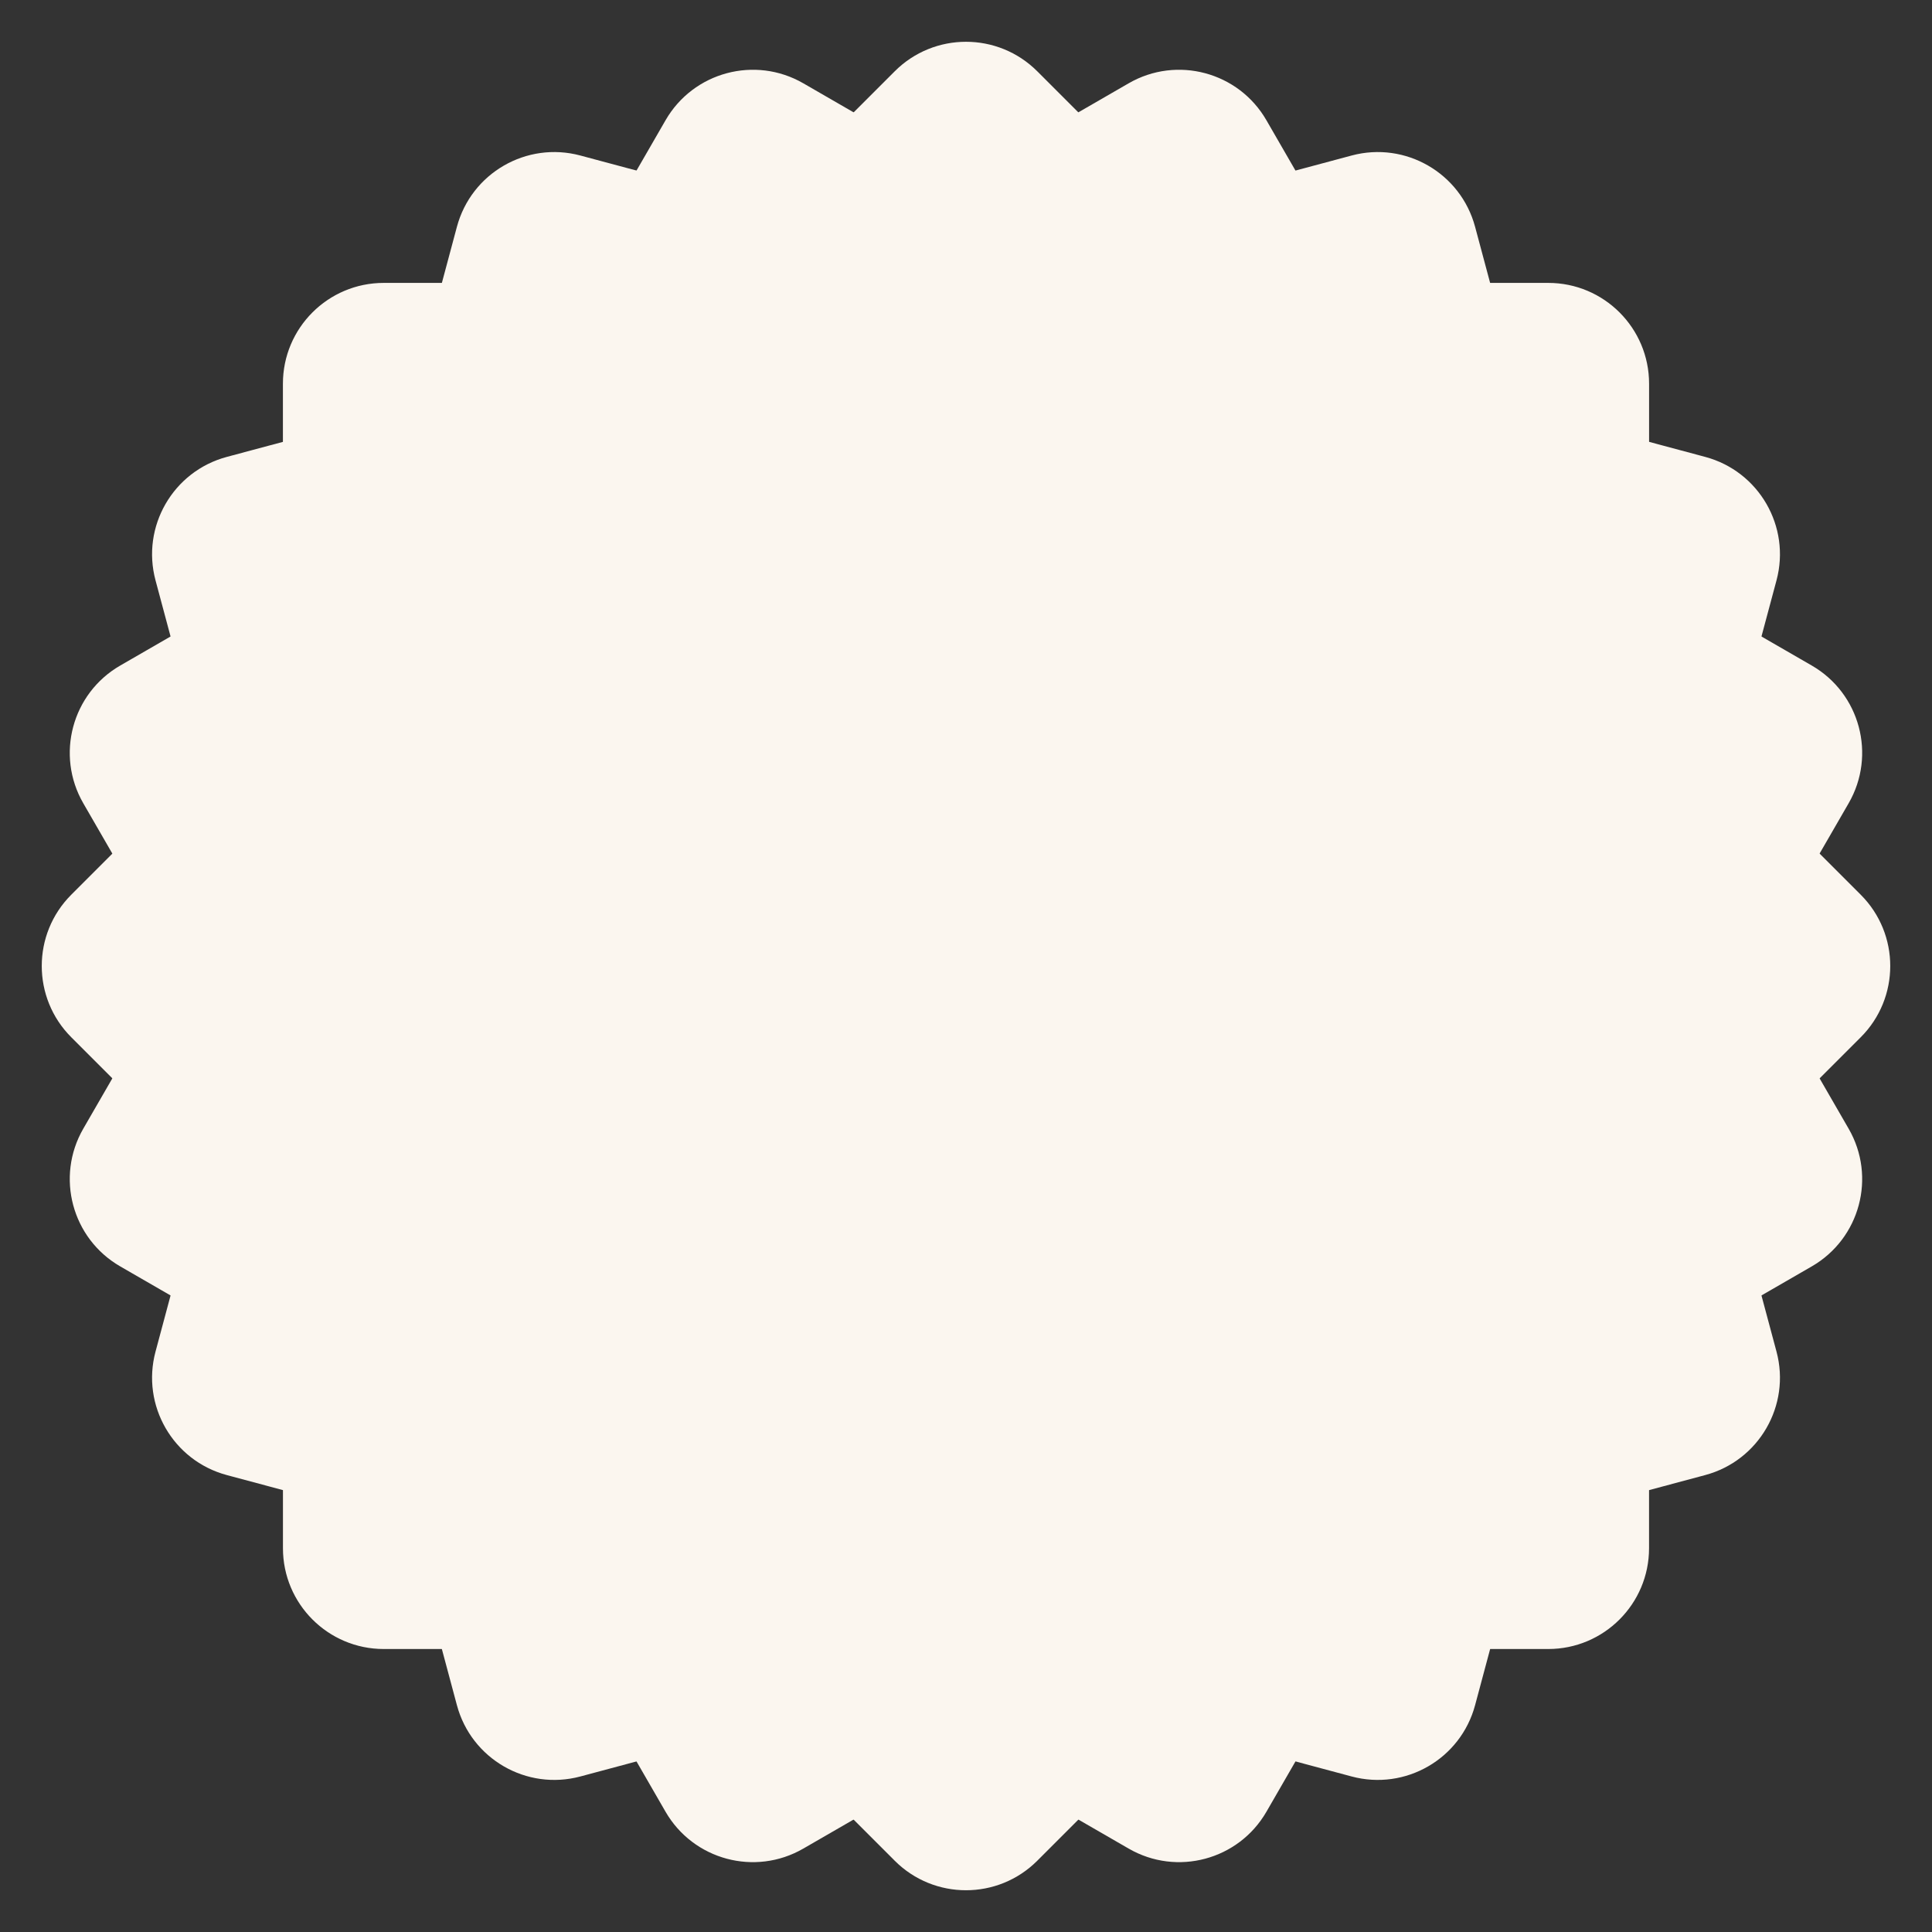 <svg width="920" height="920" viewBox="0 0 920 920" fill="none" xmlns="http://www.w3.org/2000/svg">
<rect x="0" y="0" width="920" height="920" fill="#333333" stroke="none"/>
<path d="M134.723 182.717C134.723 156.208 156.213 134.717 182.723 134.717H337.26C584.684 134.717 785.26 335.294 785.26 582.717V737.245C785.26 763.755 763.77 785.245 737.26 785.245H582.723C335.299 785.245 134.723 584.669 134.723 337.245V182.717Z" fill="#FBF6EF"/>
<path d="M217.577 107.995C224.438 82.389 250.758 67.193 276.364 74.054L425.636 114.051C664.629 178.088 806.457 423.742 742.418 662.735L702.423 811.998C695.562 837.604 669.241 852.8 643.635 845.939L494.364 805.942C255.371 741.905 113.542 496.251 177.581 257.259L217.577 107.995Z" fill="#FBF6EF"/>
<path d="M316.949 57.231C330.204 34.273 359.56 26.407 382.519 39.661L516.35 116.928C730.626 240.639 804.042 514.629 680.329 728.904L603.063 862.73C589.808 885.688 560.451 893.554 537.493 880.3L403.661 803.033C189.385 679.323 115.97 405.332 239.683 191.057L316.949 57.231Z" fill="#FBF6EF"/>
<path d="M426.059 33.955C444.804 15.21 475.196 15.21 493.941 33.955L603.214 143.226C778.17 318.179 778.17 601.835 603.213 776.788L493.941 886.059C475.196 904.804 444.804 904.804 426.059 886.059L316.786 776.788C141.83 601.835 141.83 318.179 316.787 143.226L426.059 33.955Z" fill="#FBF6EF"/>
<path d="M537.468 39.661C560.426 26.407 589.782 34.273 603.037 57.231L680.303 191.058C804.017 405.332 730.601 679.323 516.325 803.033L382.493 880.3C359.535 893.554 330.179 885.688 316.924 862.73L239.657 728.904C115.944 514.629 189.36 240.639 403.636 116.928L537.468 39.661Z" fill="#FBF6EF"/>
<path d="M643.636 74.054C669.242 67.193 695.562 82.389 702.423 107.995L742.419 257.259C806.458 496.251 664.629 741.905 425.636 805.942L276.365 845.939C250.759 852.8 224.438 837.604 217.577 811.998L177.582 662.735C113.543 423.742 255.371 178.088 494.364 114.051L643.636 74.054Z" fill="#FBF6EF"/>
<path d="M737.277 134.717C763.787 134.717 785.277 156.208 785.277 182.717L785.277 337.245C785.277 584.669 584.701 785.245 337.277 785.245L182.74 785.245C156.23 785.245 134.74 763.755 134.74 737.245L134.74 582.717C134.74 335.294 335.316 134.717 582.74 134.717L737.277 134.717Z" fill="#FBF6EF"/>
<path d="M812.012 217.573C837.619 224.435 852.815 250.755 845.953 276.361L805.958 425.624C741.919 664.617 496.263 806.446 257.27 742.409L107.999 702.413C82.392 695.551 67.197 669.231 74.058 643.625L114.053 494.362C178.092 255.369 423.748 113.54 662.741 177.577L812.012 217.573Z" fill="#FBF6EF"/>
<path d="M862.743 316.922C885.701 330.176 893.567 359.532 880.312 382.49L803.046 516.317C679.333 730.592 405.339 804.008 191.063 680.298L57.231 603.031C34.273 589.776 26.407 560.42 39.662 537.462L116.928 403.635C240.641 189.361 514.635 115.944 728.911 239.655L862.743 316.922Z" fill="#FBF6EF"/>
<path d="M886.059 426.052C904.804 444.797 904.804 475.189 886.059 493.934L776.786 603.204C601.83 778.158 318.171 778.158 143.214 603.204L33.942 493.934C15.197 475.189 15.197 444.797 33.942 426.052L143.215 316.781C318.171 141.828 601.83 141.828 776.787 316.782L886.059 426.052Z" fill="#FBF6EF"/>
<path d="M880.312 537.48C893.567 560.438 885.701 589.794 862.743 603.049L728.911 680.316C514.635 804.026 240.641 730.61 116.928 516.335L39.662 382.509C26.407 359.551 34.273 330.195 57.231 316.94L191.063 239.673C405.339 115.963 679.333 189.379 803.046 403.654L880.312 537.48Z" fill="#FBF6EF"/>
<path d="M845.953 643.625C852.815 669.232 837.619 695.552 812.012 702.413L662.741 742.409C423.748 806.447 178.092 664.617 114.053 425.624L74.058 276.361C67.197 250.755 82.392 224.435 107.999 217.574L257.27 177.577C496.263 113.54 741.919 255.37 805.958 494.362L845.953 643.625Z" fill="#FBF6EF"/>
</svg>
